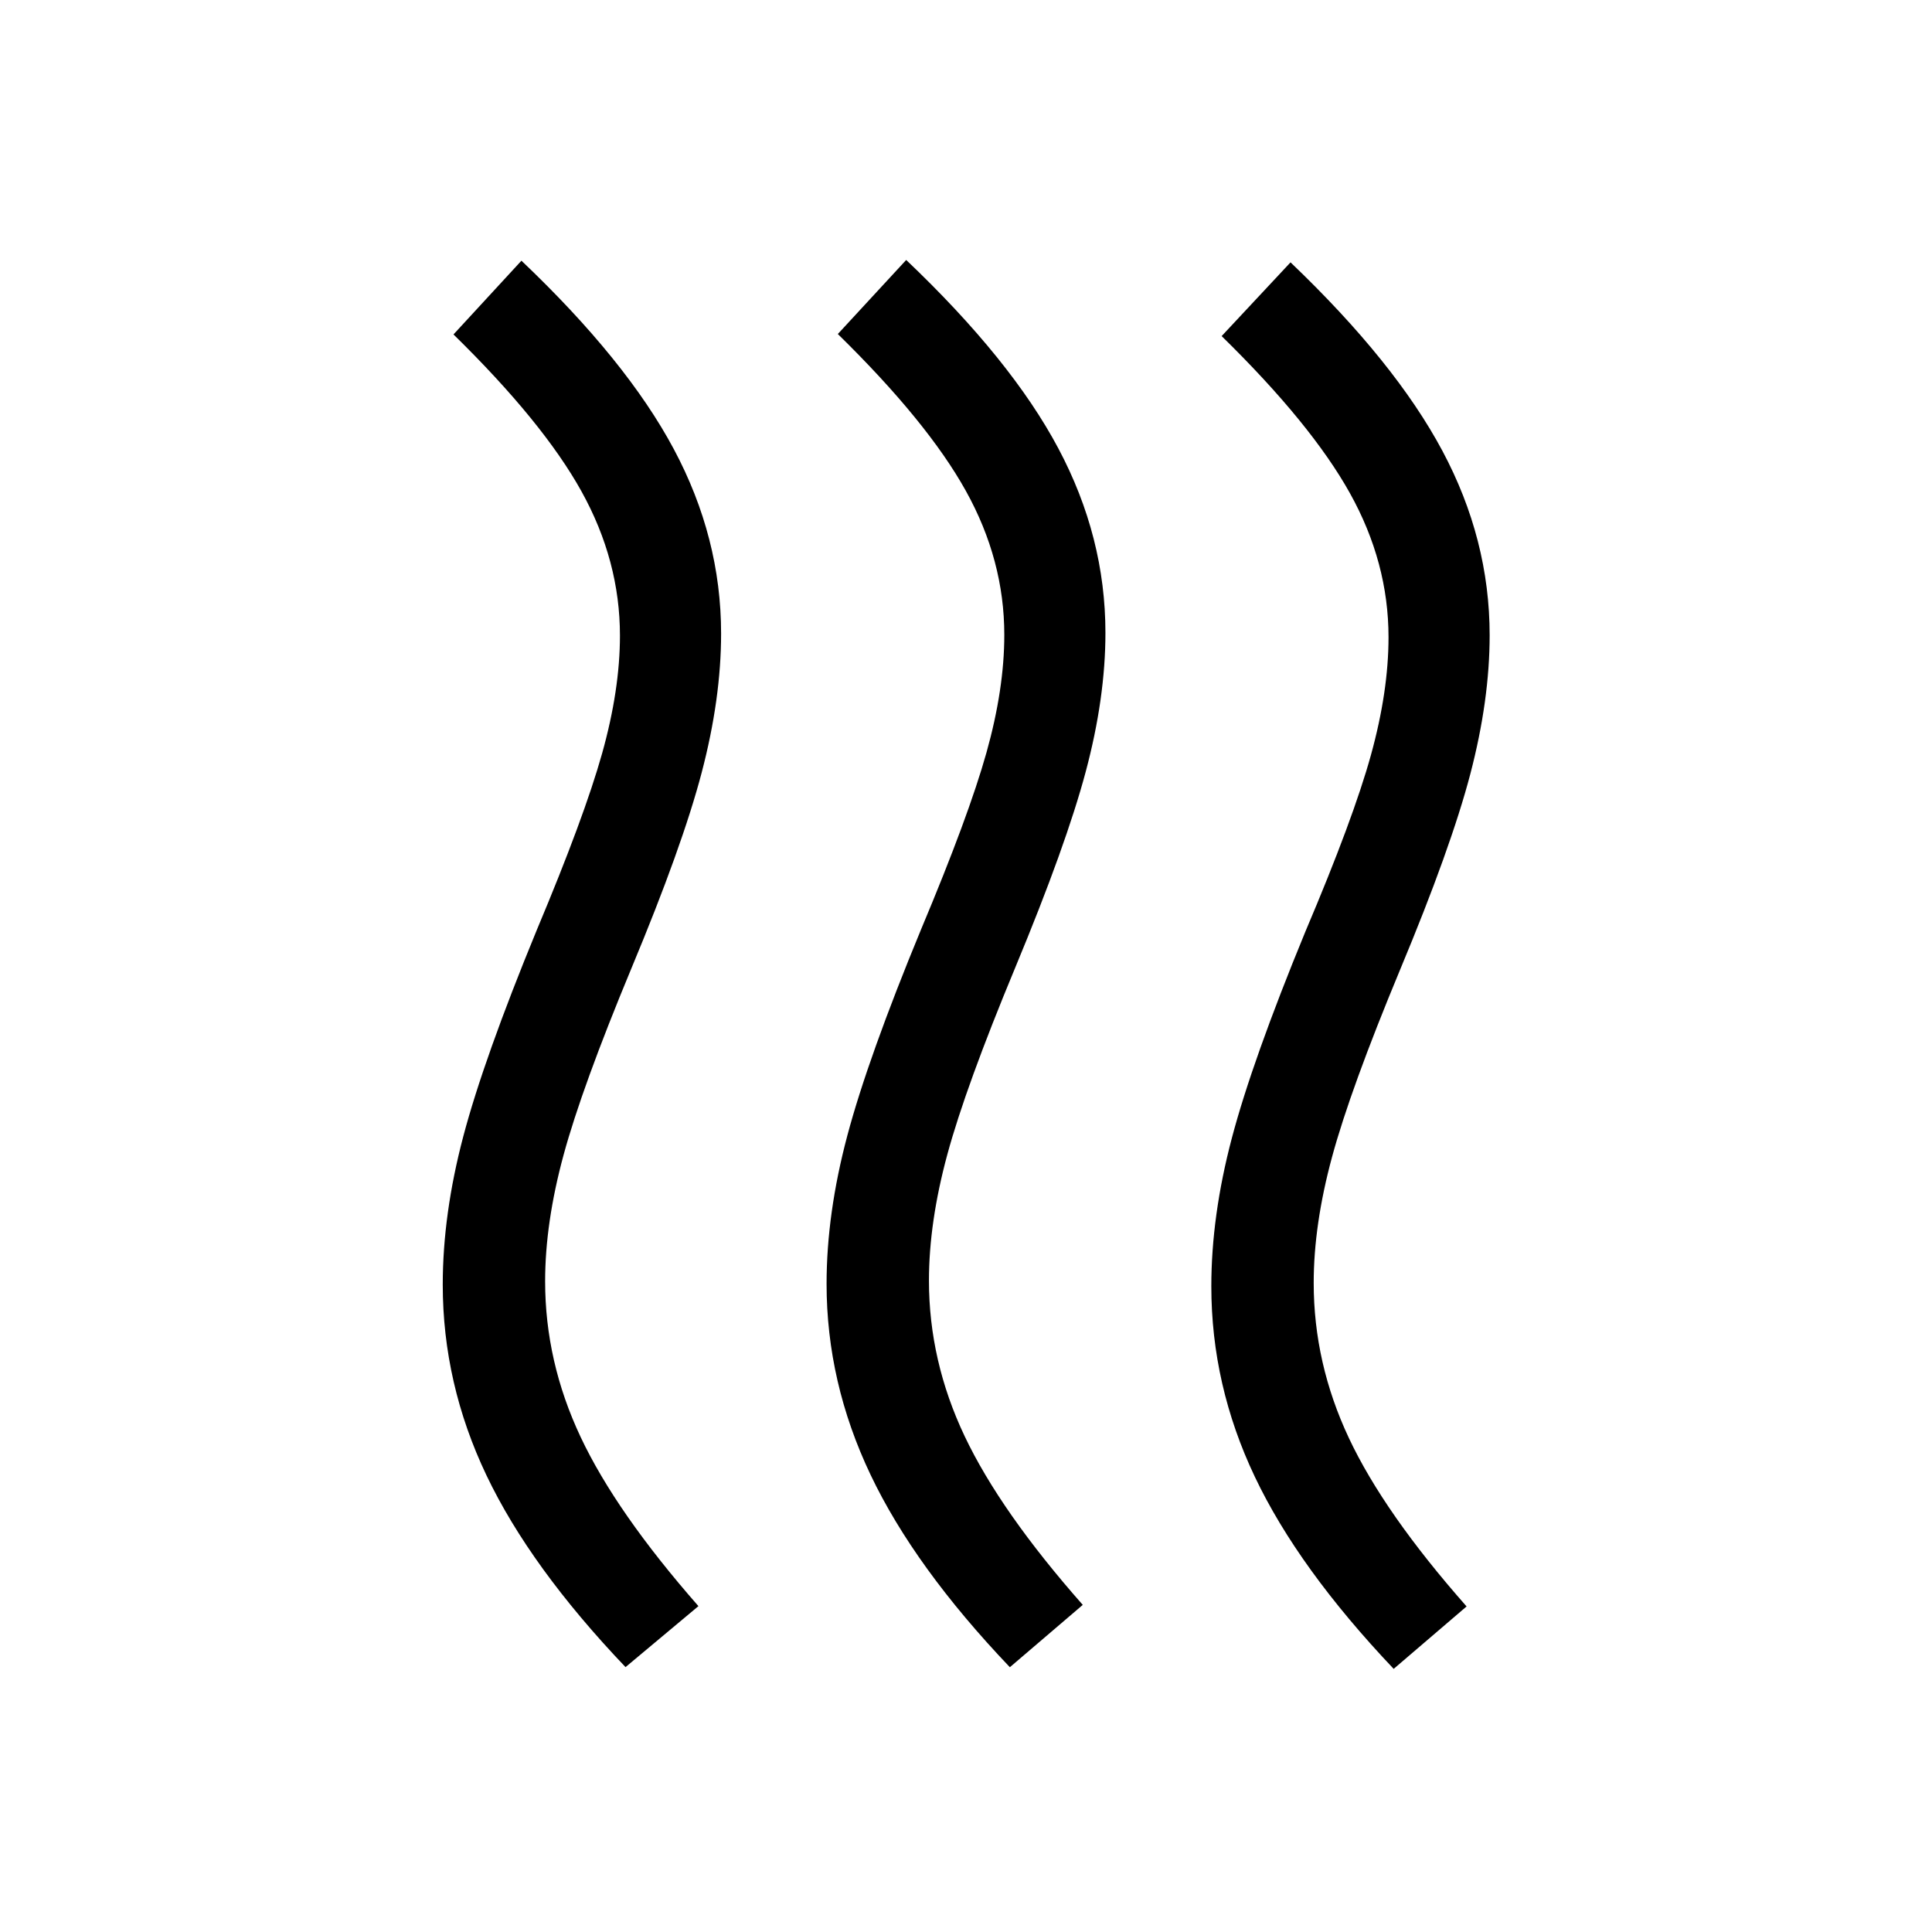 <svg xmlns="http://www.w3.org/2000/svg" height="40" viewBox="0 -960 960 960" width="40"><path d="M461.59-323.67q0 39.9 17.74 77.31 17.75 37.41 58.69 83.82l-36.23 30.97q-47.35-49.69-69.21-95.61-21.86-45.92-21.86-94.87 0-34.98 10.32-73.72t36.65-102.46q23.64-56.26 32.49-87.85 8.85-31.59 8.85-58.46 0-37.15-19.08-71.5-19.08-34.34-63.64-77.99l33.97-36.79q52.21 49.62 75.6 93.62 23.4 44 23.4 91.66 0 32.28-9.76 68.87-9.75 36.59-35.01 97.36-24.64 59.26-33.78 92.94t-9.14 62.7Zm191.18 1.18q0 39.9 17.51 77.1 17.51 37.21 58.46 83.62l-36.23 31.02q-47.36-49.94-68.98-95.43-21.63-45.49-21.63-94.69 0-34.98 10.19-73.59 10.19-38.62 36.53-102.59 23.89-56.26 32.61-87.85 8.72-31.59 8.72-58.46 0-37.15-19.18-71.58-19.18-34.42-63.74-78.06l34.23-36.64q51.94 49.62 75.44 93.62 23.5 44 23.5 91.66 0 32.28-9.62 69-9.63 36.72-34.89 97.23-24.64 59.26-33.78 92.94t-9.14 62.7Zm-381.9-.82q0 39.9 17.62 77.31 17.61 37.41 58.56 84.08l-36.23 30.3q-47.36-49.69-69.09-95.28Q220-272.49 220-321.69q0-34.98 10.19-73.59 10.2-38.62 36.53-102.59 23.64-56.26 32.49-87.85 8.84-31.59 8.84-58.46 0-37.15-19.07-71.58-19.08-34.42-63.64-78.06l33.76-36.64q52.21 49.62 75.71 93.61 23.5 44 23.5 91.67 0 32.28-9.63 69t-34.89 97.23q-24.64 59.26-33.78 92.94t-9.14 62.7Z"/></svg>